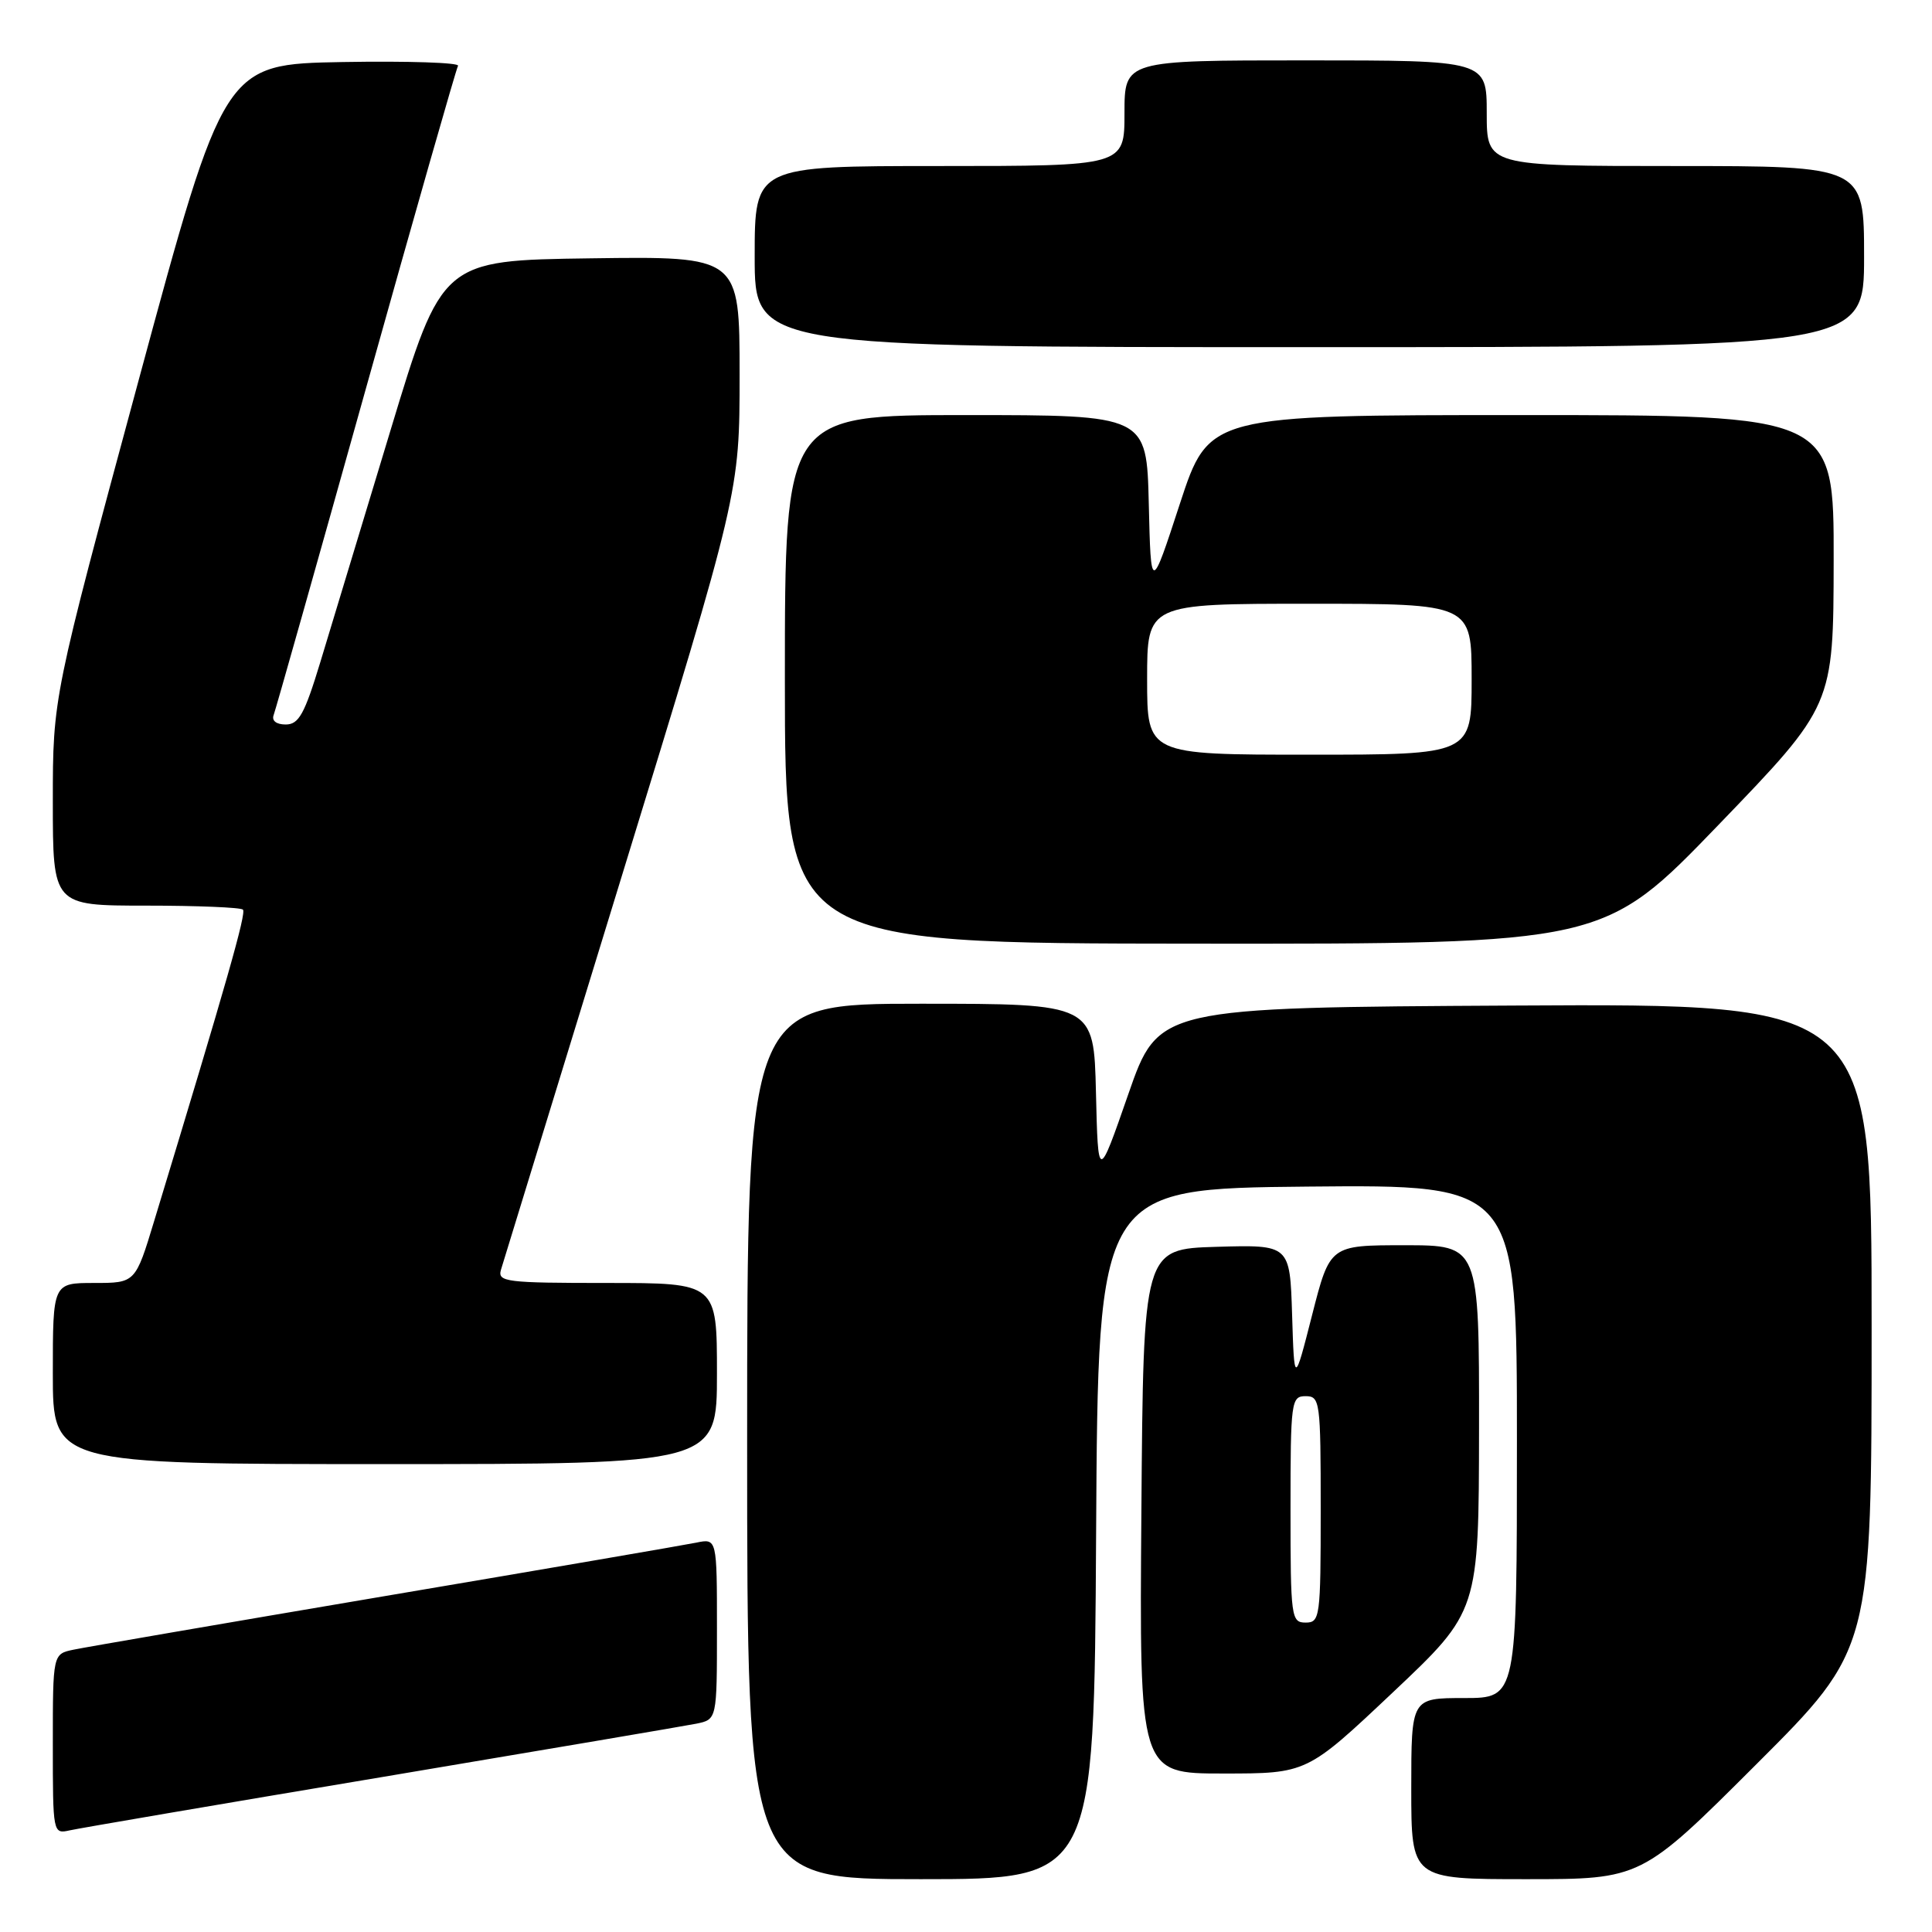 <?xml version="1.0" encoding="UTF-8" standalone="no"?>
<!DOCTYPE svg PUBLIC "-//W3C//DTD SVG 1.1//EN" "http://www.w3.org/Graphics/SVG/1.1/DTD/svg11.dtd" >
<svg xmlns="http://www.w3.org/2000/svg" xmlns:xlink="http://www.w3.org/1999/xlink" version="1.1" viewBox="0 0 256 256">
 <g >
 <path fill="currentColor"
d=" M 145.24 203.25 C 145.50 157.50 145.50 157.50 173.25 157.23 C 201.00 156.97 201.00 156.97 201.00 190.98 C 201.00 225.00 201.00 225.00 194.00 225.00 C 187.00 225.00 187.00 225.00 187.00 237.00 C 187.00 249.00 187.00 249.00 202.24 249.00 C 217.48 249.00 217.48 249.00 232.74 233.76 C 248.00 218.52 248.00 218.52 248.00 175.75 C 248.00 132.98 248.00 132.98 200.75 133.24 C 153.50 133.50 153.50 133.50 149.50 145.00 C 145.50 156.50 145.50 156.50 145.22 144.75 C 144.94 133.00 144.94 133.00 121.97 133.00 C 99.00 133.00 99.00 133.00 99.00 191.00 C 99.00 249.00 99.00 249.00 121.99 249.00 C 144.98 249.00 144.98 249.00 145.24 203.25 Z  M 50.50 235.49 C 71.95 231.89 90.74 228.70 92.25 228.40 C 95.00 227.84 95.00 227.84 95.00 215.84 C 95.00 203.84 95.00 203.84 92.25 204.41 C 90.74 204.72 72.18 207.91 51.00 211.49 C 29.82 215.08 11.26 218.27 9.75 218.59 C 7.00 219.16 7.00 219.16 7.00 231.10 C 7.00 242.96 7.01 243.03 9.25 242.53 C 10.49 242.25 29.05 239.08 50.50 235.49 Z  M 184.56 224.25 C 195.95 213.50 195.95 213.50 195.98 189.25 C 196.00 165.00 196.00 165.00 186.11 165.00 C 176.22 165.00 176.22 165.00 173.86 174.25 C 171.50 183.50 171.50 183.50 171.21 174.21 C 170.92 164.93 170.92 164.93 161.21 165.21 C 151.50 165.50 151.50 165.50 151.24 200.25 C 150.97 235.00 150.97 235.00 162.07 235.00 C 173.17 235.00 173.17 235.00 184.56 224.25 Z  M 95.00 182.00 C 95.00 170.00 95.00 170.00 80.43 170.00 C 67.03 170.00 65.91 169.86 66.38 168.25 C 66.67 167.29 73.90 143.72 82.45 115.89 C 98.00 65.27 98.00 65.27 98.00 49.62 C 98.00 33.96 98.00 33.96 78.28 34.23 C 58.56 34.50 58.56 34.50 51.75 57.00 C 48.00 69.38 43.81 83.21 42.44 87.75 C 40.35 94.63 39.59 96.00 37.86 96.00 C 36.61 96.00 35.98 95.50 36.26 94.75 C 36.52 94.06 42.02 74.60 48.48 51.50 C 54.94 28.40 60.44 9.15 60.69 8.72 C 60.94 8.30 54.07 8.07 45.42 8.22 C 29.70 8.50 29.70 8.50 18.35 50.46 C 7.00 92.42 7.00 92.42 7.00 106.21 C 7.00 120.00 7.00 120.00 19.33 120.00 C 26.12 120.00 31.90 120.24 32.19 120.53 C 32.66 120.99 30.06 130.09 20.44 161.75 C 17.94 170.00 17.94 170.00 12.47 170.00 C 7.00 170.00 7.00 170.00 7.00 182.00 C 7.00 194.00 7.00 194.00 51.00 194.00 C 95.00 194.00 95.00 194.00 95.00 182.00 Z  M 227.72 109.29 C 242.94 93.50 242.94 93.50 242.97 74.25 C 243.00 55.00 243.00 55.00 201.59 55.00 C 160.19 55.00 160.19 55.00 156.34 66.75 C 152.50 78.50 152.50 78.50 152.22 66.75 C 151.94 55.00 151.94 55.00 127.97 55.00 C 104.00 55.00 104.00 55.00 104.00 90.00 C 104.00 125.00 104.00 125.00 158.25 125.04 C 212.50 125.08 212.50 125.08 227.72 109.29 Z  M 247.00 34.00 C 247.00 22.00 247.00 22.00 222.00 22.00 C 197.00 22.00 197.00 22.00 197.00 15.00 C 197.00 8.00 197.00 8.00 173.00 8.00 C 149.00 8.00 149.00 8.00 149.00 15.00 C 149.00 22.00 149.00 22.00 124.50 22.00 C 100.00 22.00 100.00 22.00 100.00 34.00 C 100.00 46.00 100.00 46.00 173.50 46.00 C 247.00 46.00 247.00 46.00 247.00 34.00 Z  M 171.00 200.00 C 171.00 185.67 171.09 185.00 173.00 185.00 C 174.91 185.00 175.00 185.67 175.00 200.00 C 175.00 214.33 174.91 215.00 173.00 215.00 C 171.09 215.00 171.00 214.33 171.00 200.00 Z  M 152.00 90.00 C 152.00 80.00 152.00 80.00 173.50 80.00 C 195.00 80.00 195.00 80.00 195.00 90.00 C 195.00 100.00 195.00 100.00 173.50 100.00 C 152.00 100.00 152.00 100.00 152.00 90.00 Z "/>
</g>
</svg>